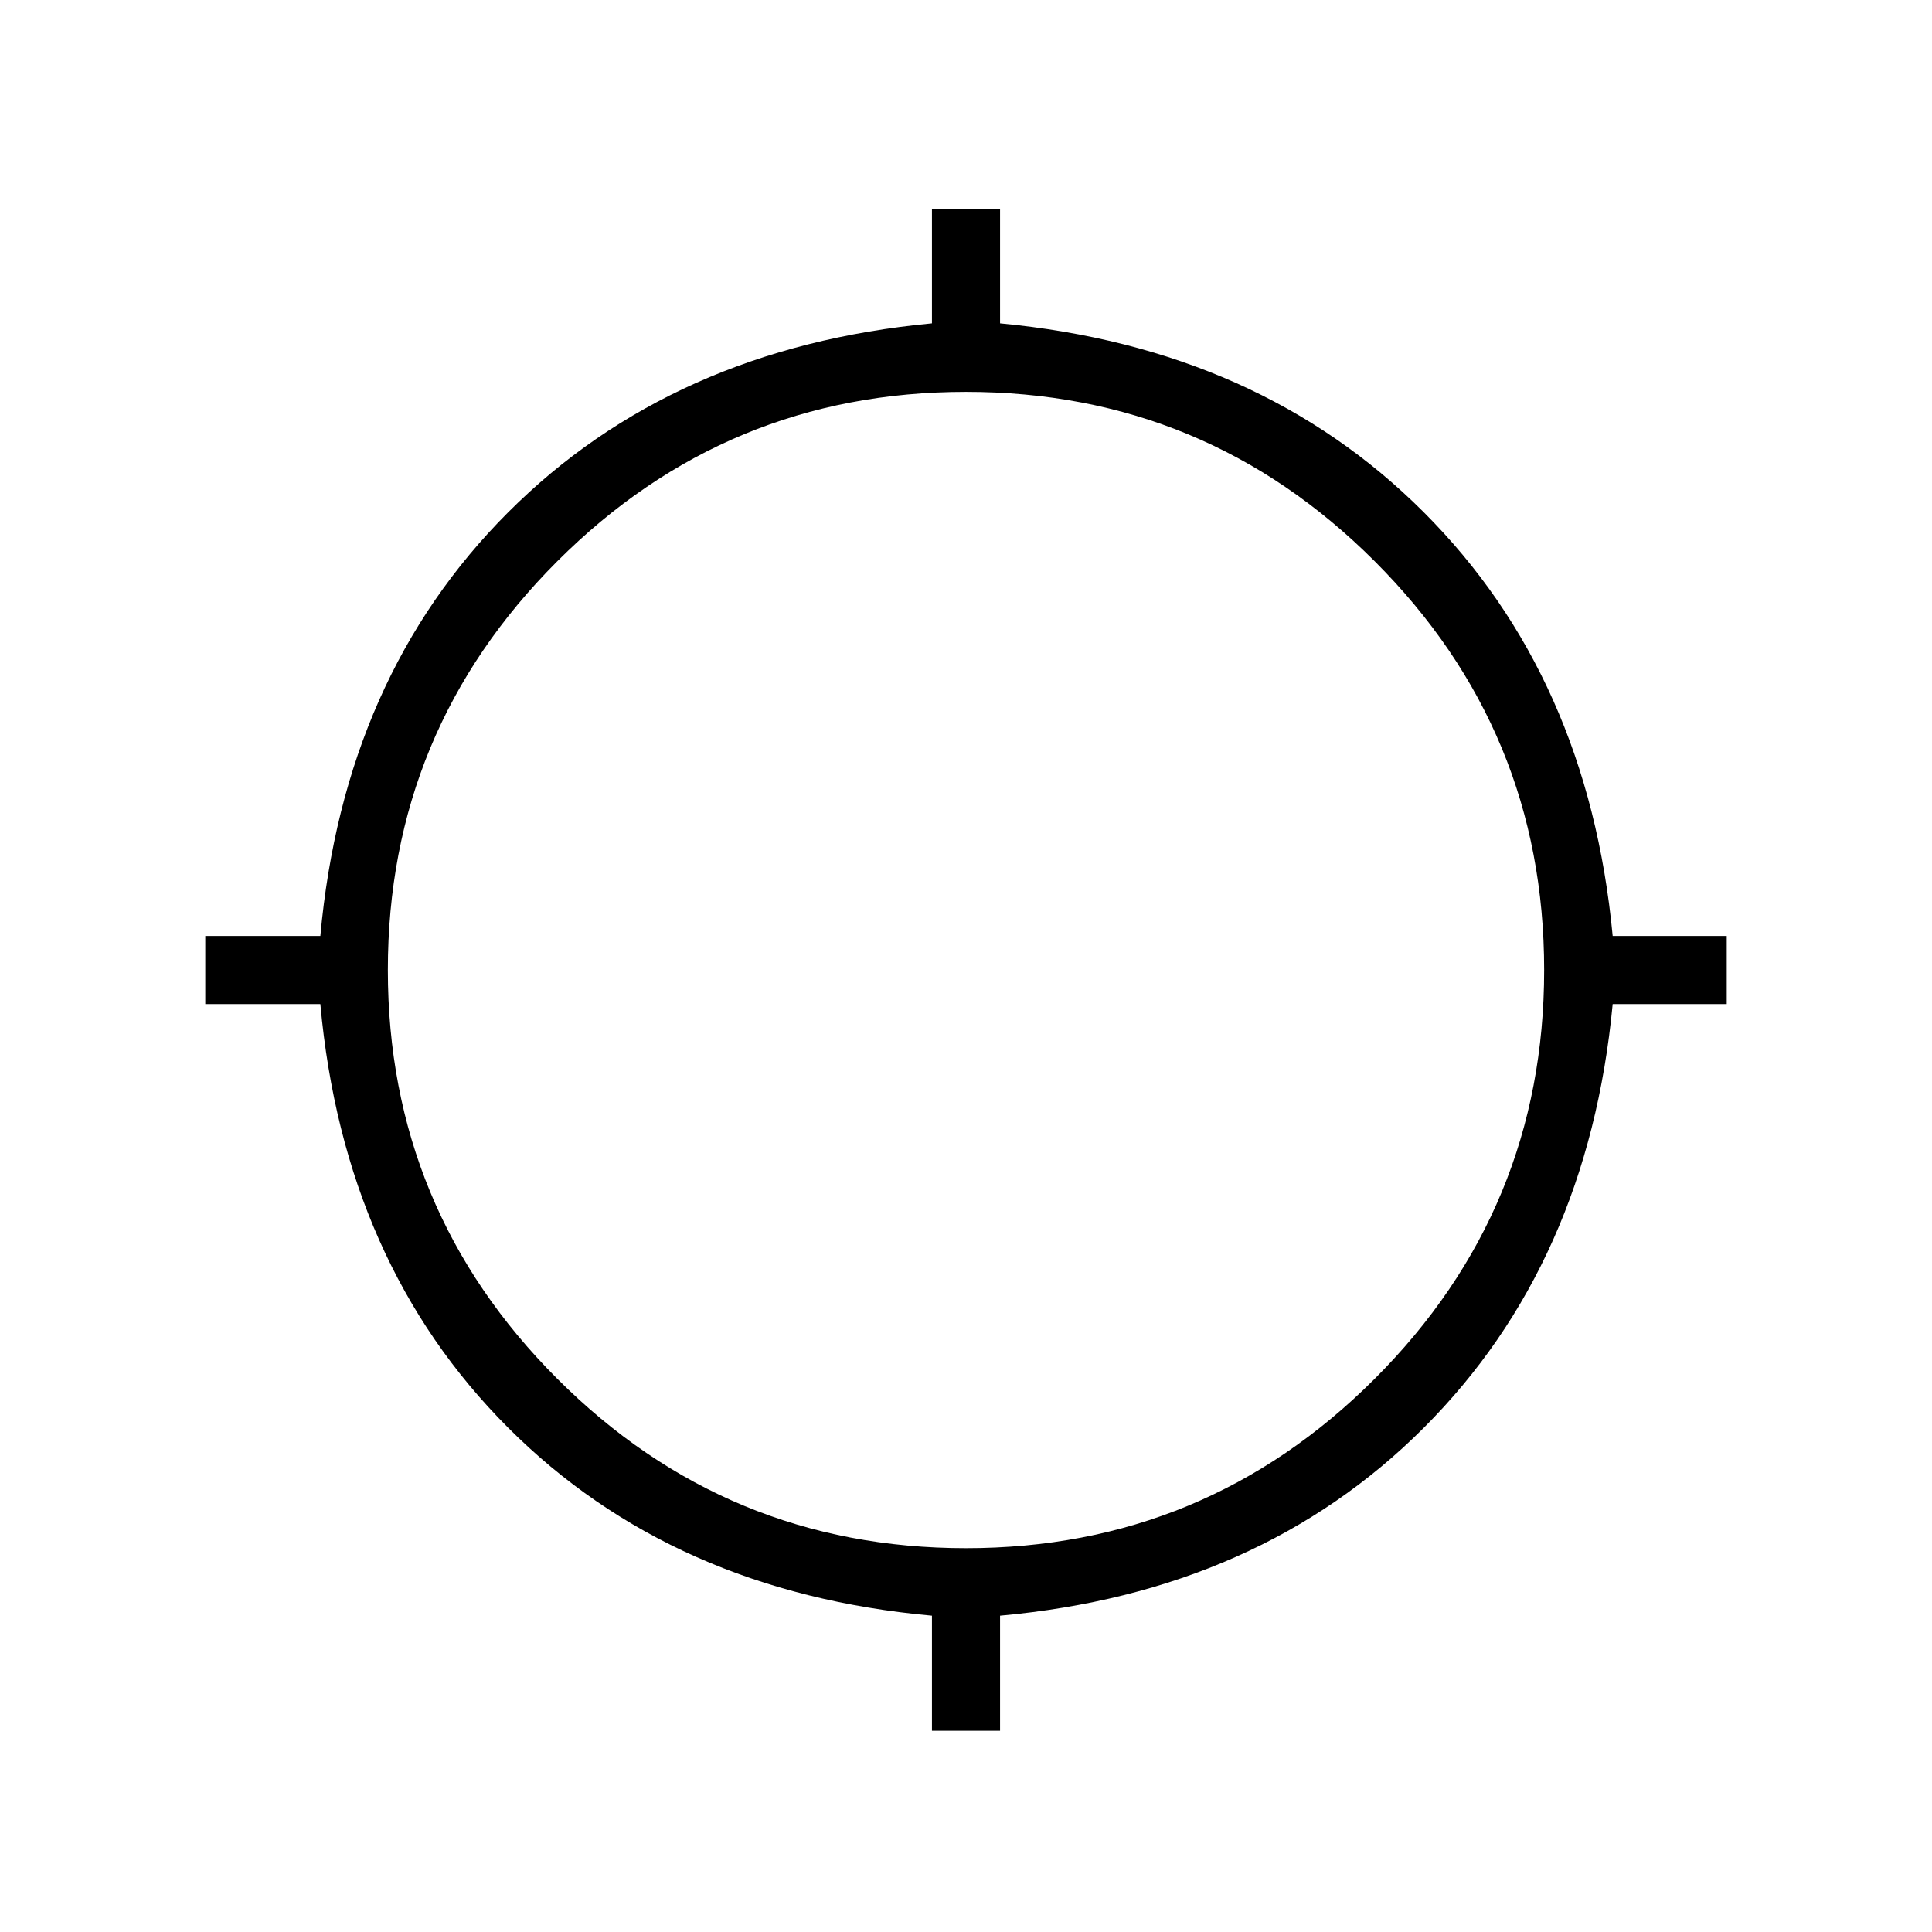 <svg xmlns="http://www.w3.org/2000/svg" height="40" viewBox="0 -960 960 960" width="40"><path d="M463.08-100v-57.18q-128.9-11.69-210.55-93.35-81.66-81.65-93.35-210.55H102v-33.84h57.18q11.69-128.9 93.35-210.55 81.65-81.66 210.55-93.86V-856h33.84v56.67q128.9 12.2 210.55 93.86 81.66 81.65 93.86 210.55H858v33.84h-56.67q-12.2 128.9-93.86 210.55-81.65 81.66-210.55 93.35V-100h-33.84ZM480-190.72q118.92 0 203.1-84.18 84.18-84.18 84.18-203.1 0-118.92-84.18-203.1-84.18-84.18-203.1-84.18-118.92 0-203.1 84.18-84.18 84.18-84.18 203.1 0 118.92 84.18 203.1 84.18 84.18 203.1 84.18Z"/></svg>